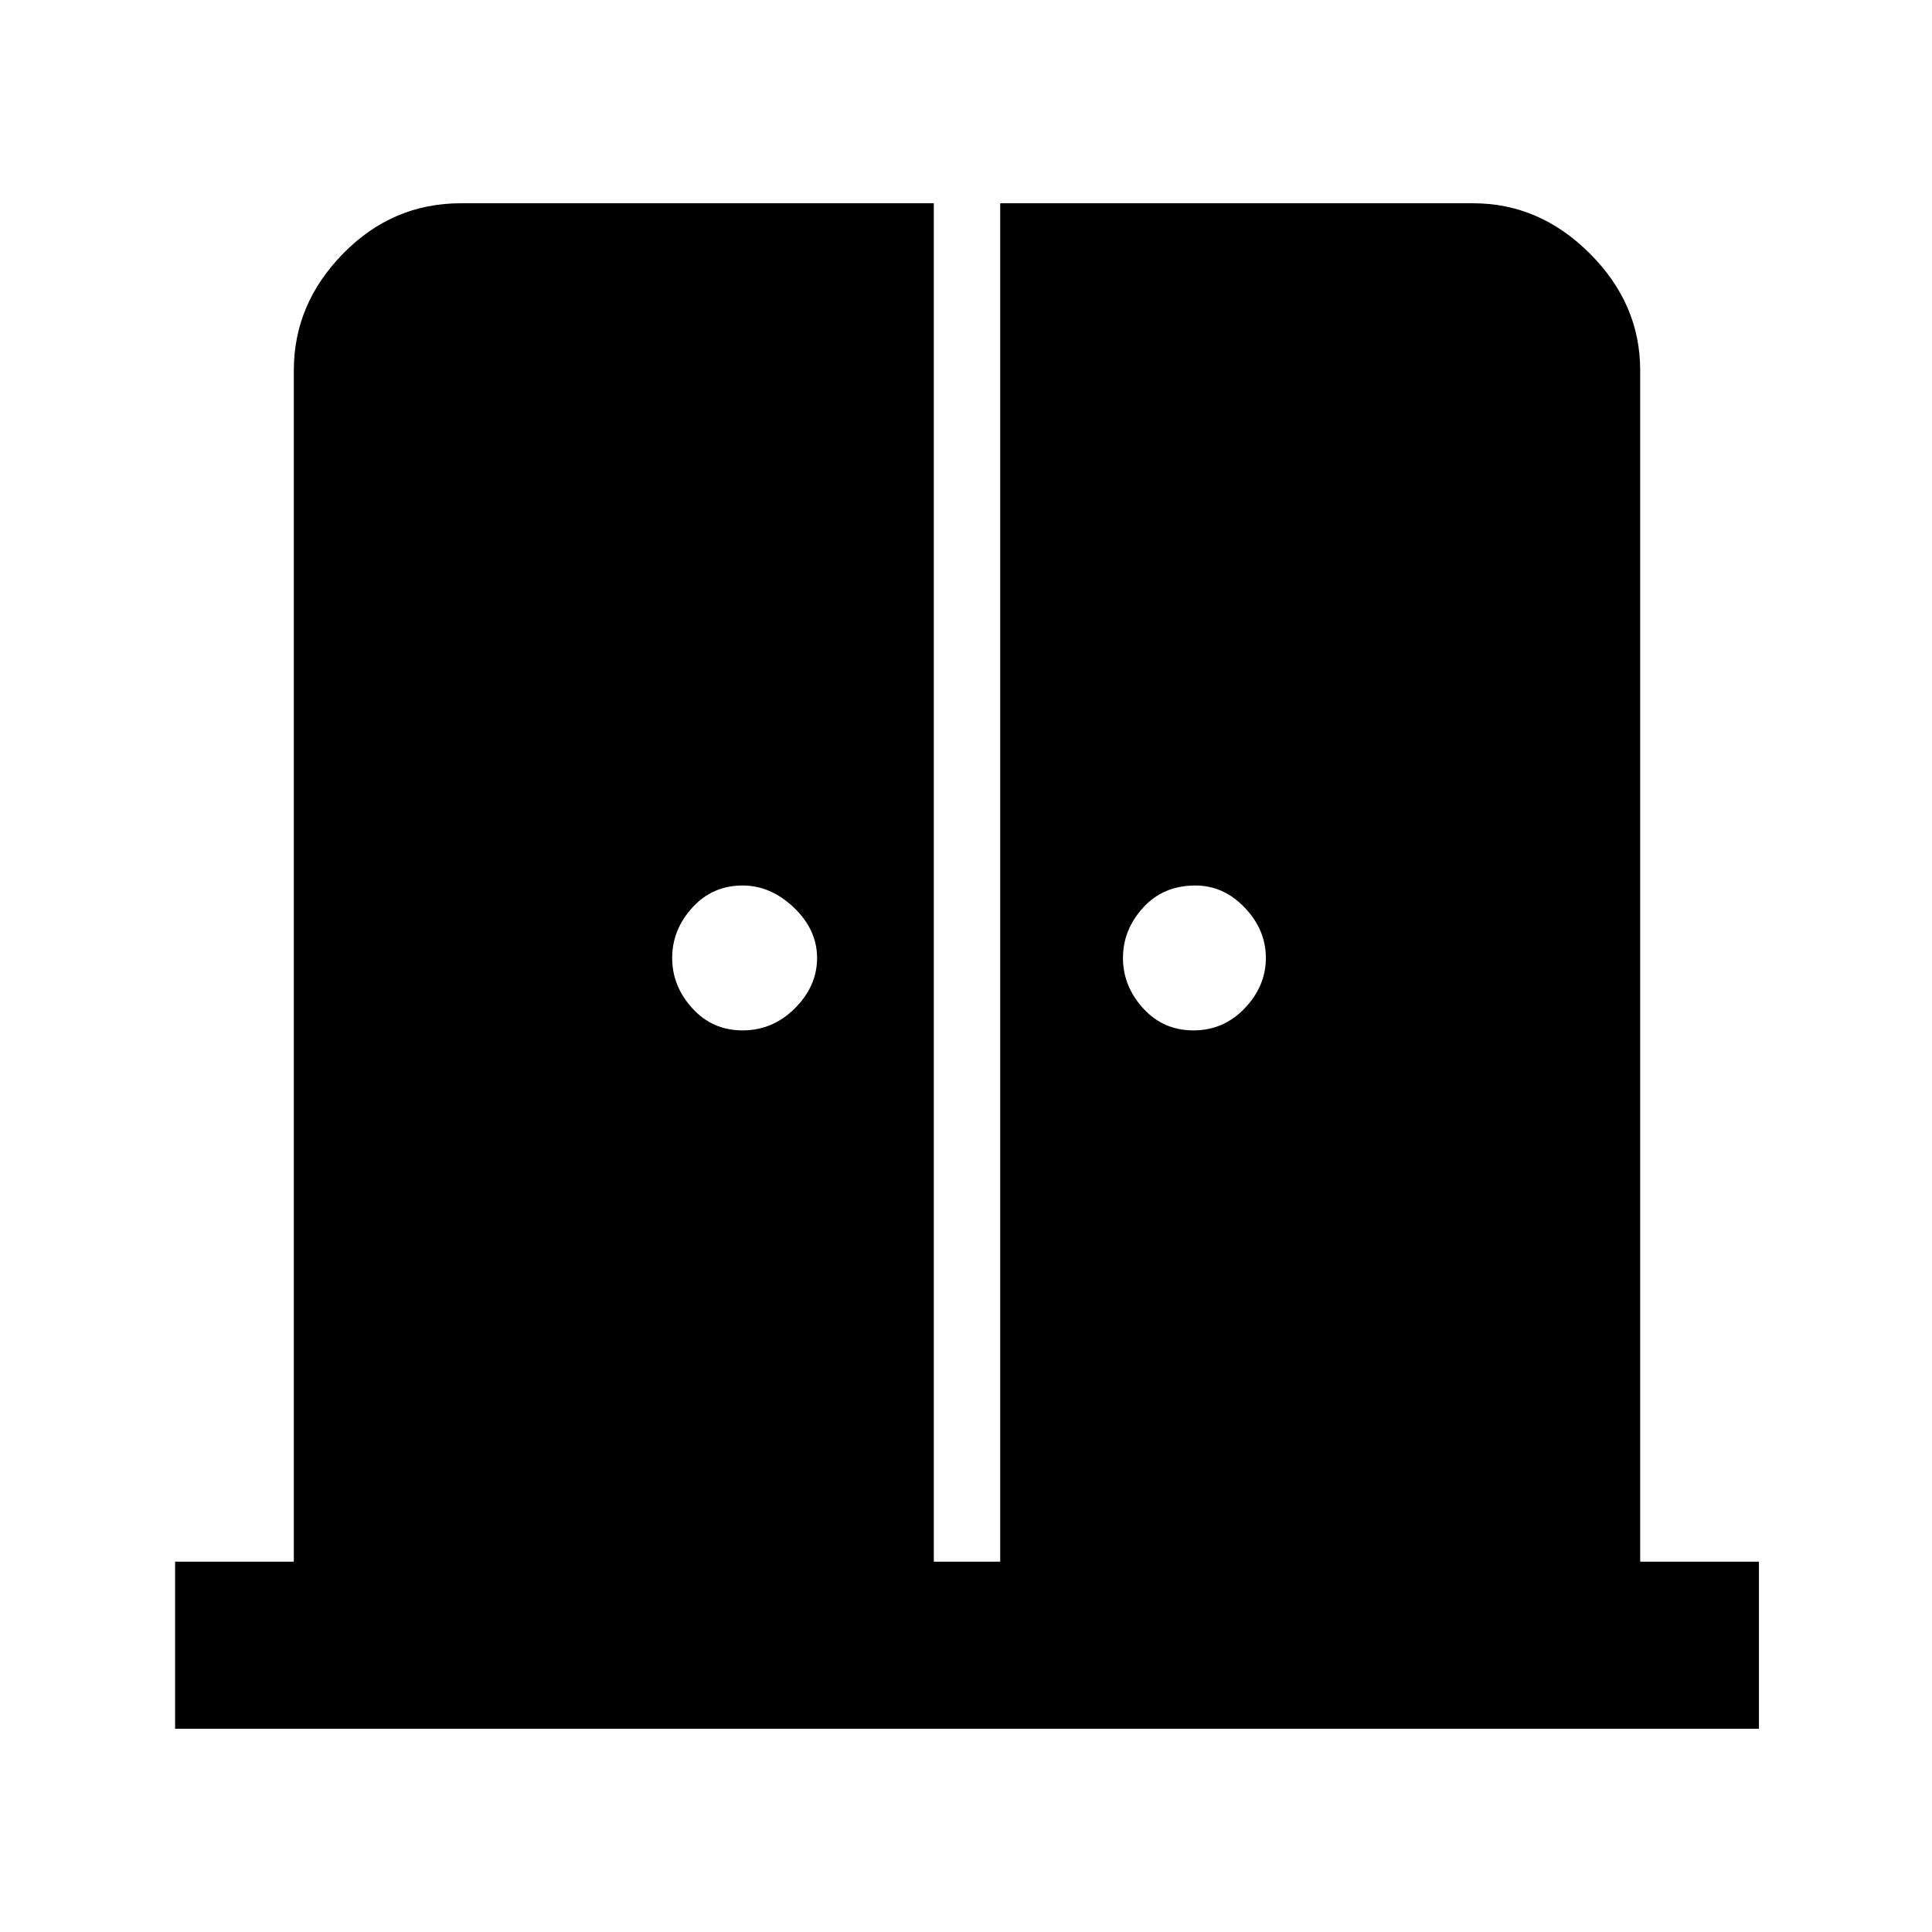 <svg xmlns="http://www.w3.org/2000/svg" height="48" width="48"><path d="M18.45 25.6Q19.2 25.6 19.75 25.05Q20.3 24.5 20.3 23.8Q20.3 23.1 19.725 22.55Q19.15 22 18.45 22Q17.7 22 17.2 22.55Q16.7 23.1 16.7 23.8Q16.7 24.5 17.2 25.05Q17.7 25.6 18.45 25.6ZM29.65 25.6Q30.4 25.6 30.925 25.05Q31.45 24.5 31.45 23.8Q31.45 23.1 30.925 22.55Q30.4 22 29.7 22Q28.9 22 28.4 22.55Q27.9 23.1 27.9 23.8Q27.9 24.5 28.4 25.05Q28.9 25.6 29.65 25.6ZM4.35 42.95V38.8H7.3V9.2Q7.3 7.55 8.525 6.3Q9.75 5.05 11.45 5.05H23.2V38.8H24.85V5.05H36.6Q38.25 5.05 39.5 6.3Q40.75 7.55 40.75 9.2V38.8H43.7V42.95Z"/></svg>